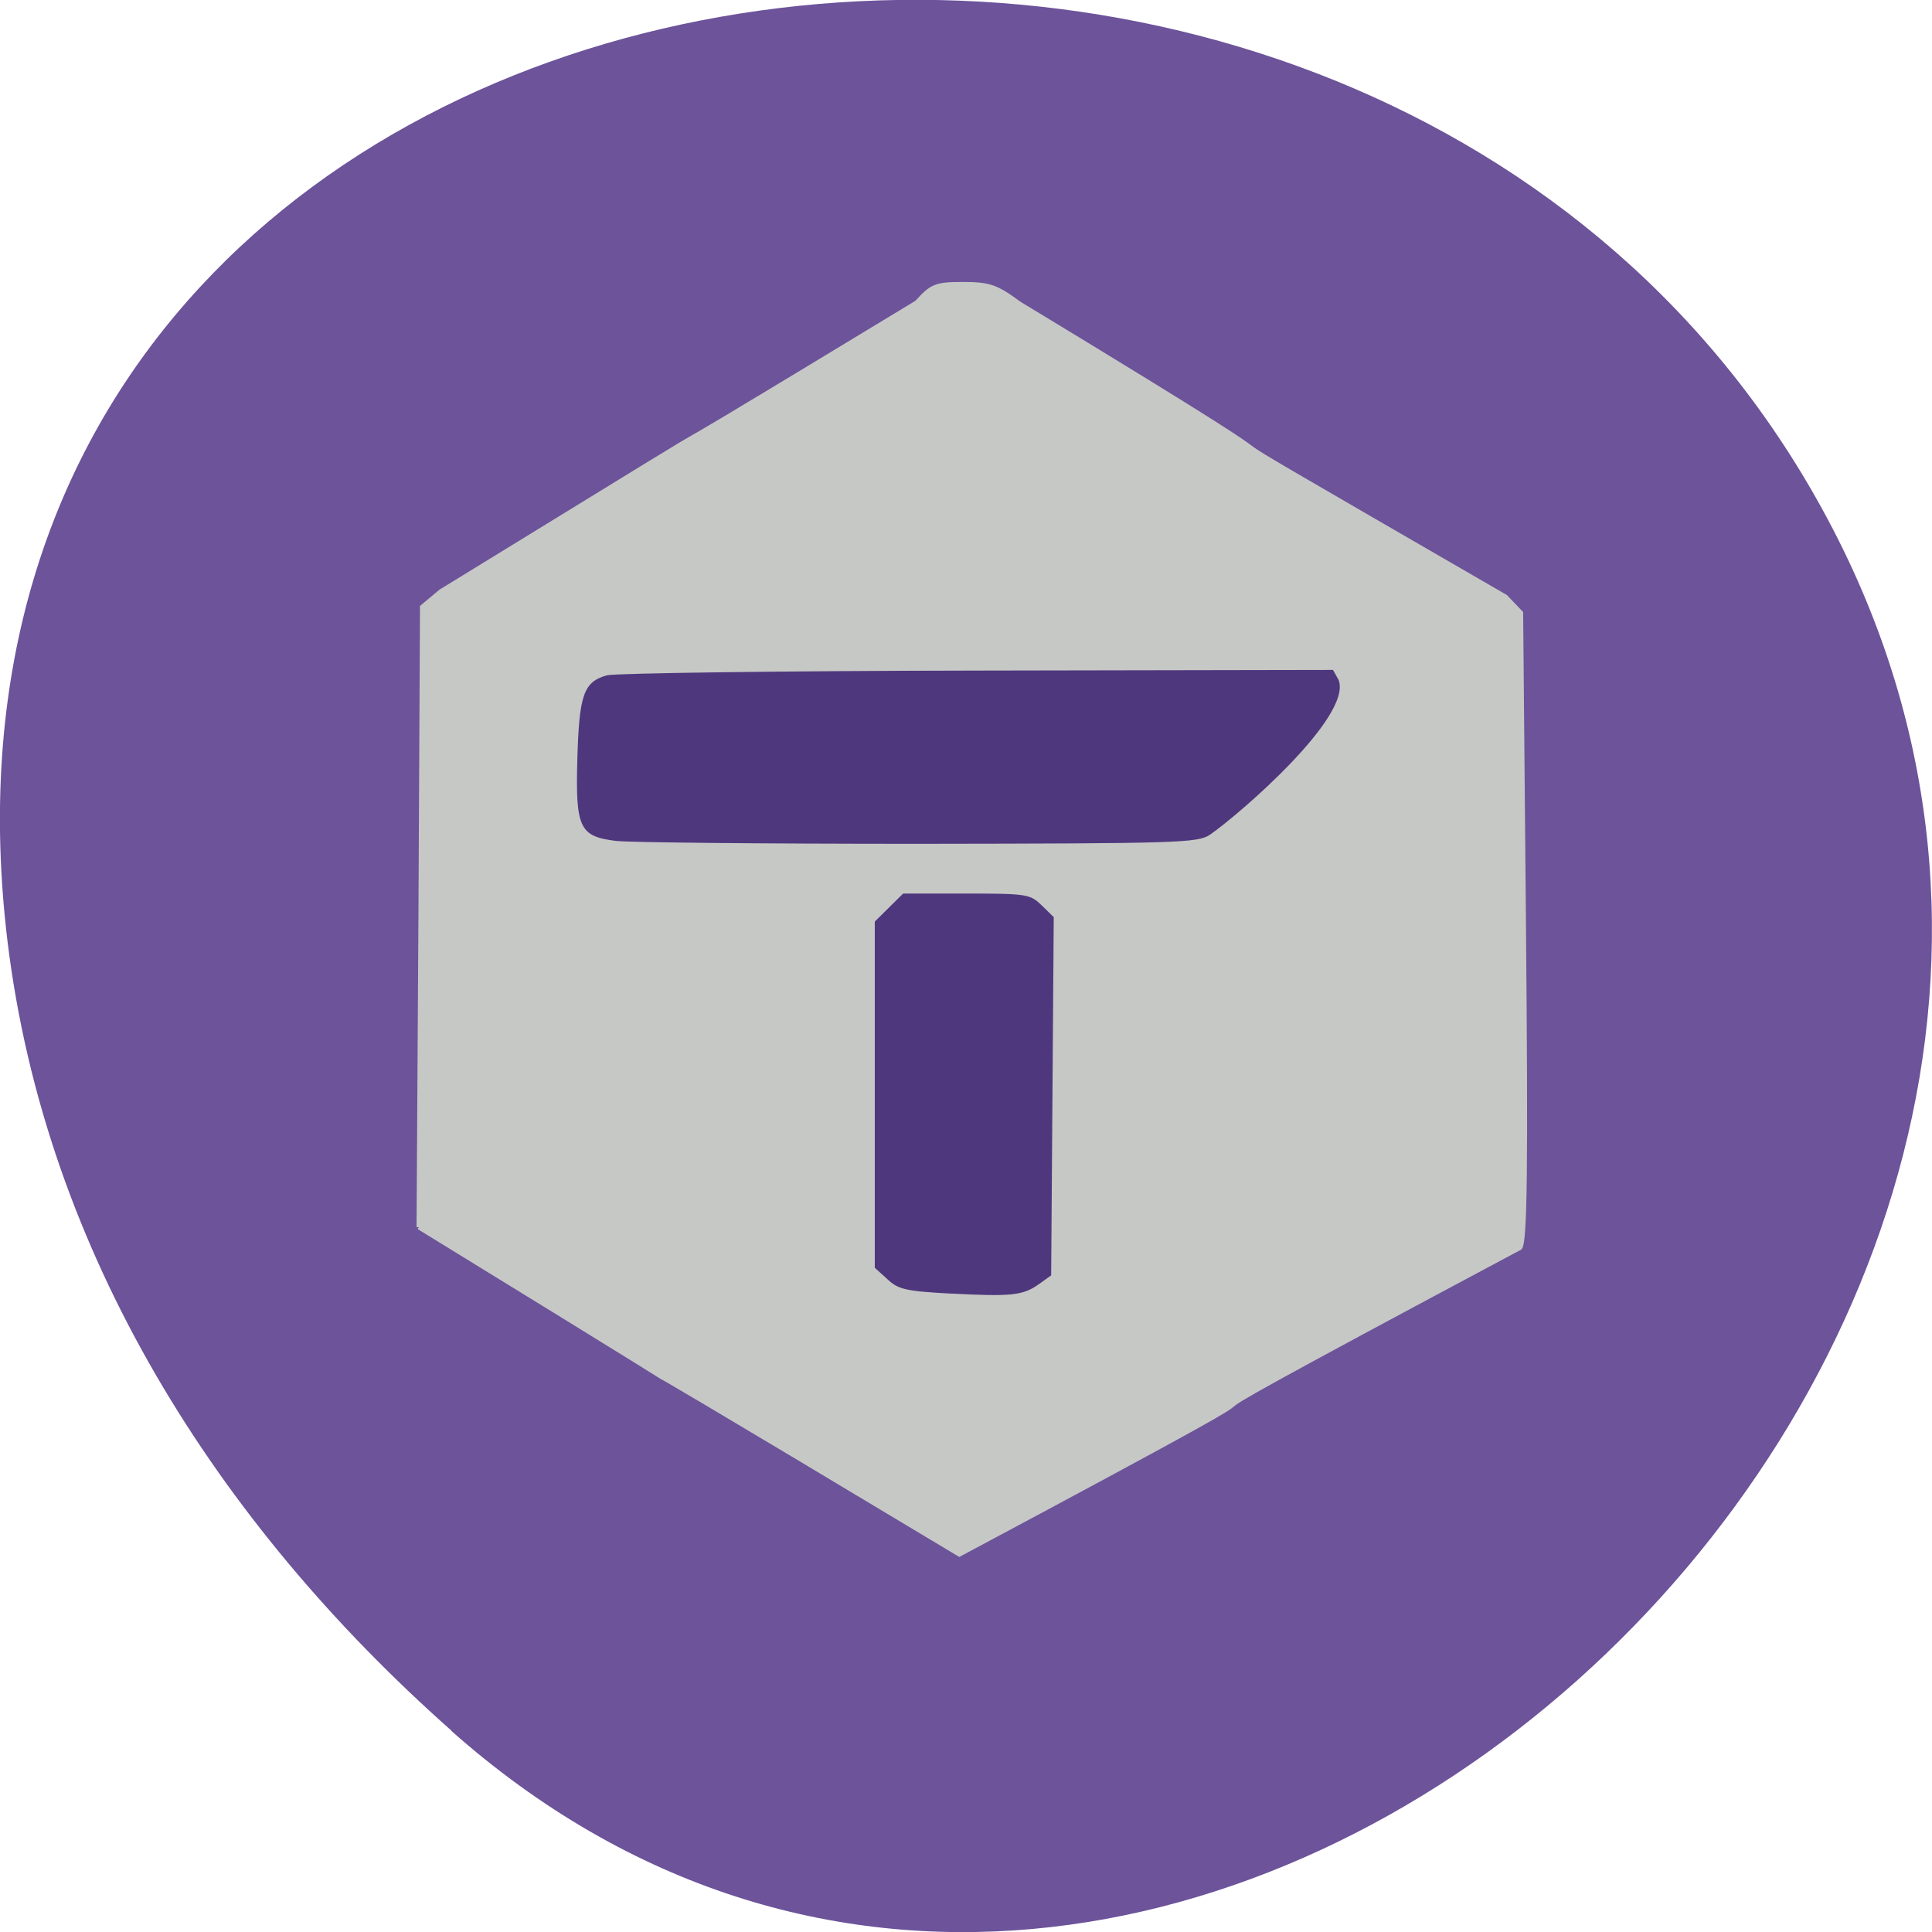 <svg xmlns="http://www.w3.org/2000/svg" viewBox="0 0 24 24"><path d="m 5.605 21.5 c 8.926 7.918 22.668 -4.574 17.11 -15.03 c -5.613 -10.57 -24.2 -7.75 -22.621 5.23 c 0.473 3.859 2.598 7.215 5.512 9.797" fill="#6c539a"/><path d="m 48.942 173.03 l 0.275 -45.857 l 0.229 -45.857 l 2.704 -2.286 c 66.14 -41.1 8.02 -4.945 69.58 -42.731 c 2.2 -2.472 2.796 -2.706 6.738 -2.706 c 3.805 0 4.859 0.373 8.159 2.846 c 63.3 38.813 3.759 3.965 71.1 43.38 l 2.246 2.379 l 0.413 46.37 c 0.321 35.78 0.183 46.603 -0.55 47.49 c -79.67 43.01 -5.088 3.825 -81.913 45.34 c -83.79 -50.895 -5.638 -2.799 -78.98 -48.38" transform="matrix(0.085 0 0 0.084 1.044 0.71)" fill="#c6c8c5" stroke="#c6c8c5" stroke-width="0.695"/><path d="m 11.816 16.07 c -0.566 -0.031 -0.656 -0.051 -0.793 -0.18 l -0.156 -0.141 v -4.301 c 0.117 -0.117 0.234 -0.23 0.352 -0.348 h 0.785 c 0.758 0 0.793 0.008 0.938 0.148 l 0.148 0.145 l -0.016 2.227 l -0.016 2.223 l -0.152 0.109 c -0.199 0.141 -0.336 0.156 -1.09 0.117 m -4.148 -5.621 c -0.469 -0.055 -0.52 -0.152 -0.496 -1.02 c 0.023 -0.801 0.078 -0.957 0.367 -1.039 c 0.102 -0.027 2.172 -0.055 4.602 -0.059 l 4.418 -0.008 l 0.07 0.125 c 0.172 0.453 -1.227 1.664 -1.598 1.922 c -0.156 0.102 -0.375 0.109 -3.621 0.113 c -1.898 0 -3.582 -0.016 -3.742 -0.035" fill="#4f377e"/></svg>
